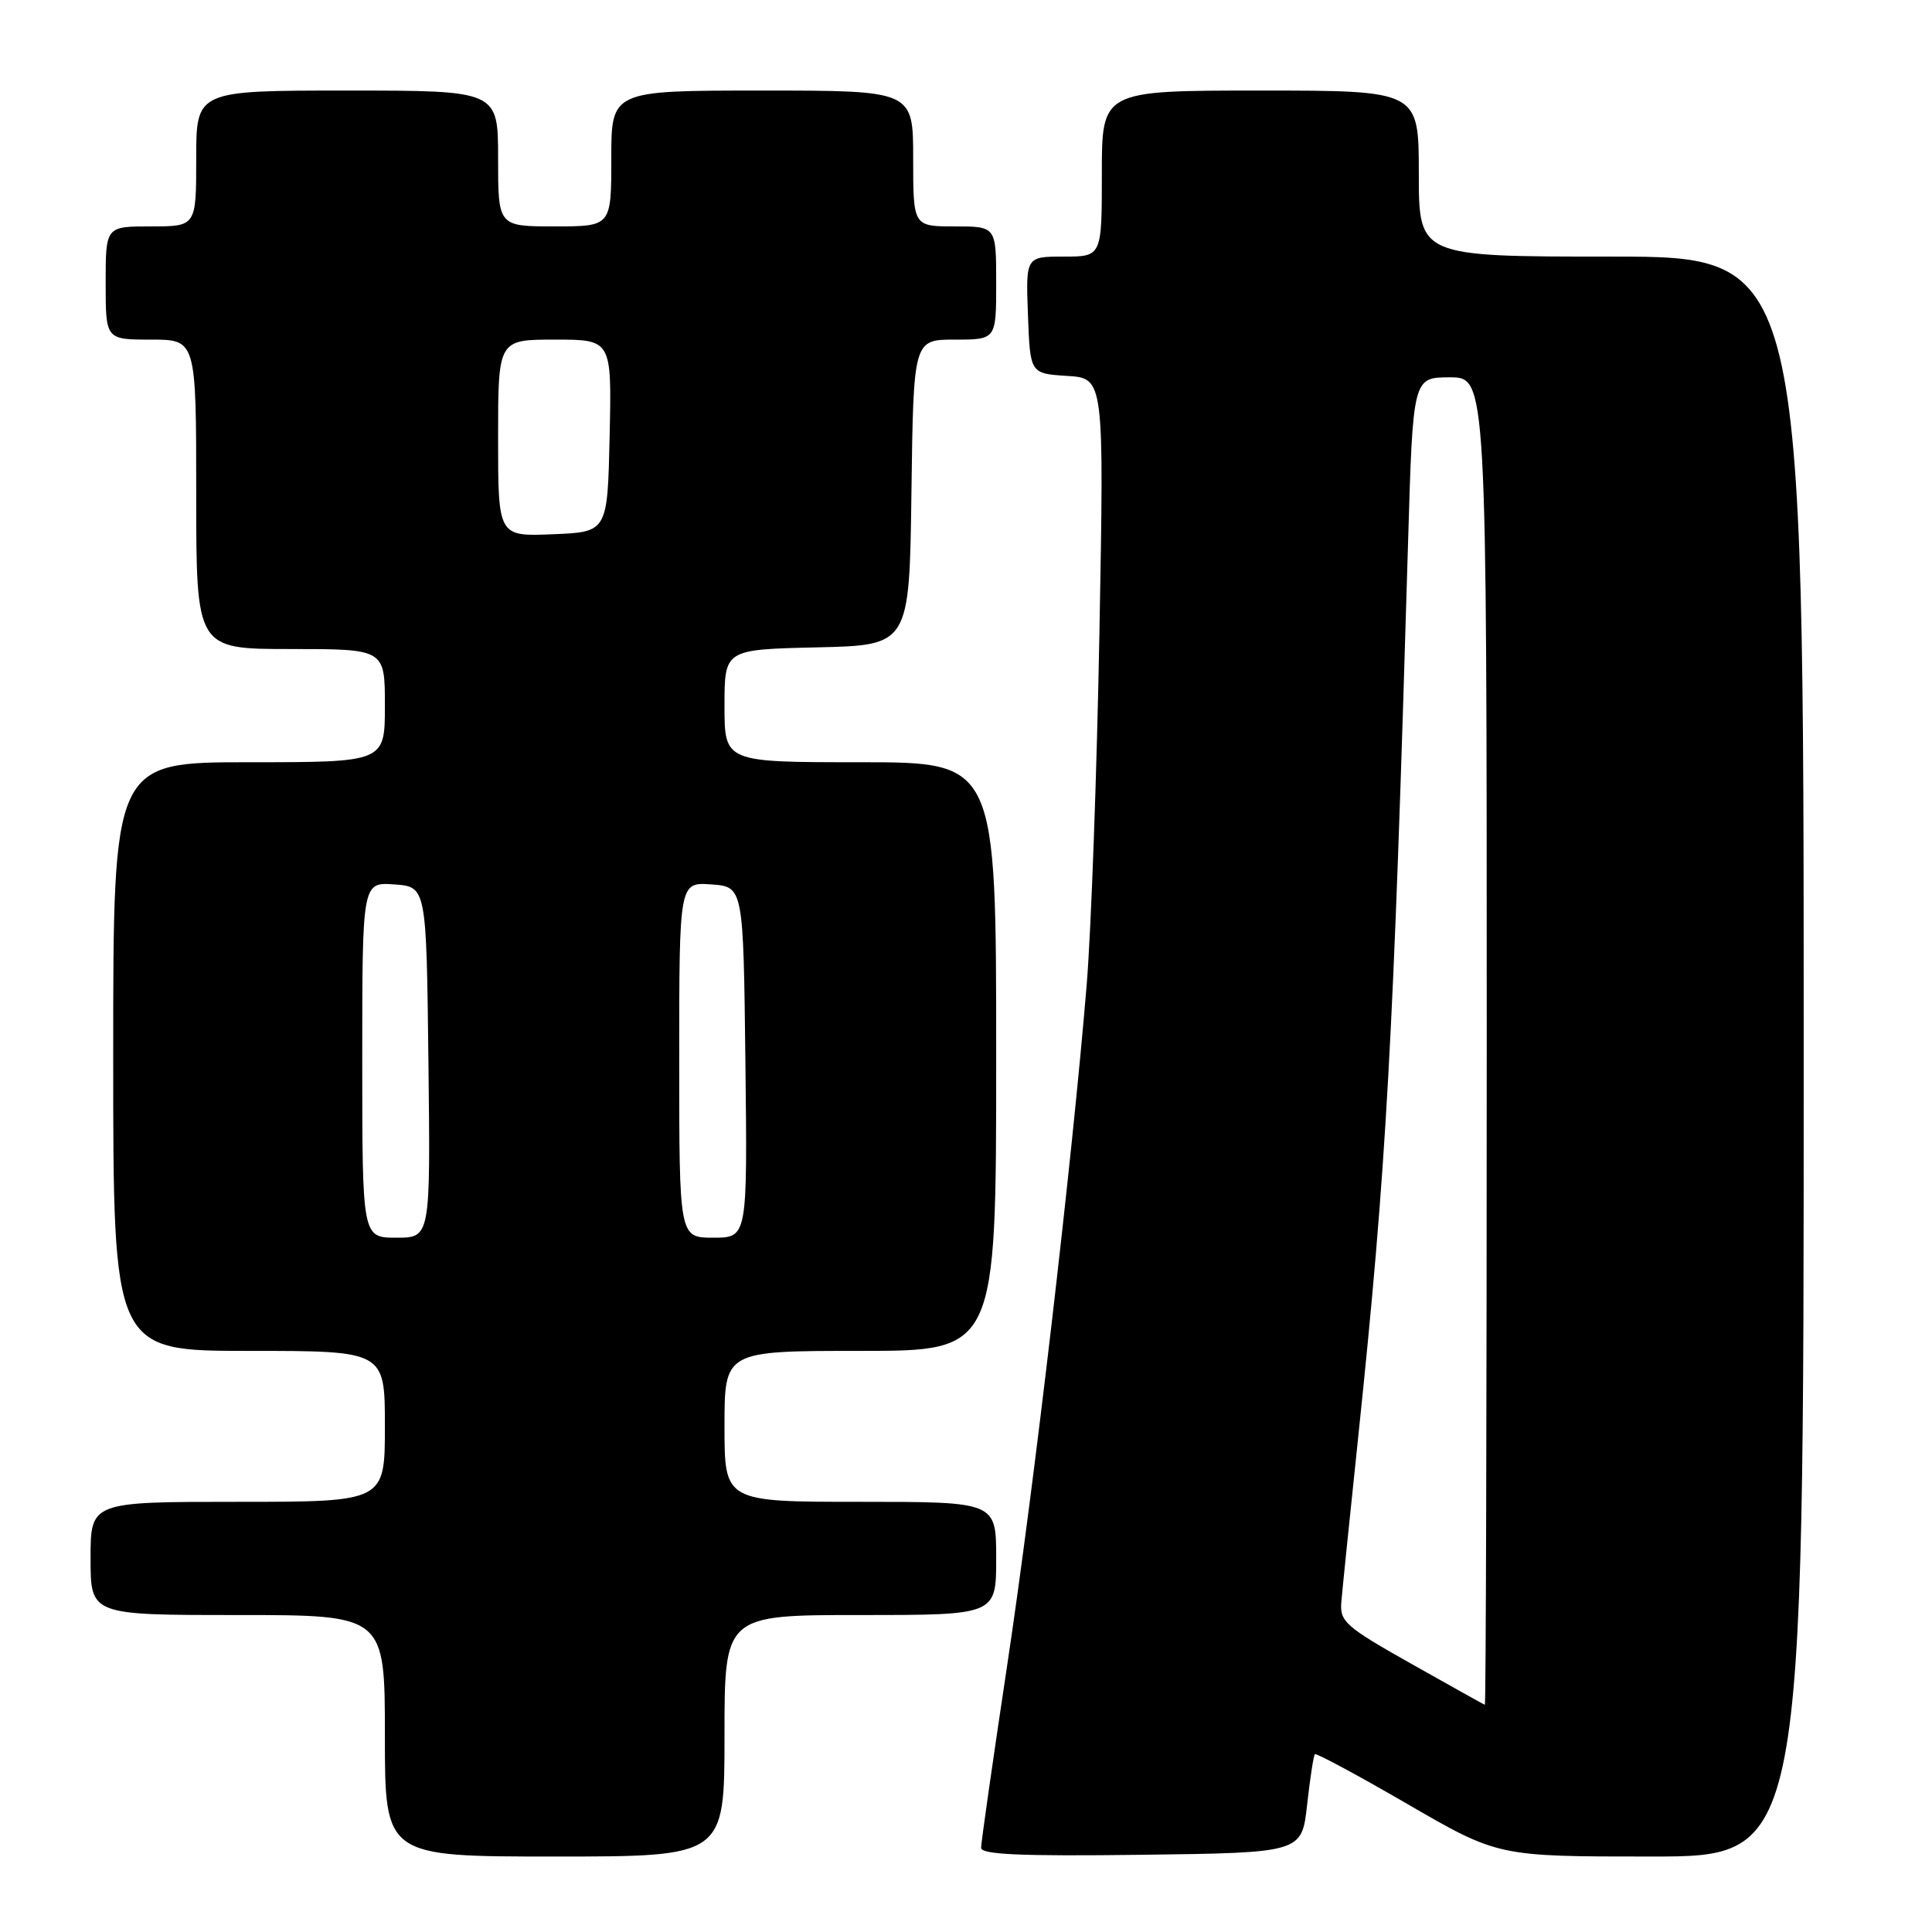 <?xml version="1.0" encoding="UTF-8" standalone="no"?>
<!DOCTYPE svg PUBLIC "-//W3C//DTD SVG 1.1//EN" "http://www.w3.org/Graphics/SVG/1.1/DTD/svg11.dtd" >
<svg xmlns="http://www.w3.org/2000/svg" xmlns:xlink="http://www.w3.org/1999/xlink" version="1.1" viewBox="0 0 256 256">
 <g >
 <path fill="currentColor"
d=" M 96.00 230.00 C 96.00 214.00 96.00 214.00 114.00 214.00 C 132.00 214.00 132.00 214.00 132.00 206.50 C 132.00 199.00 132.00 199.00 114.00 199.00 C 96.00 199.00 96.00 199.00 96.00 189.00 C 96.00 179.00 96.00 179.00 114.00 179.00 C 132.00 179.00 132.00 179.00 132.00 140.00 C 132.00 101.00 132.00 101.00 114.00 101.00 C 96.00 101.00 96.00 101.00 96.00 93.53 C 96.00 86.06 96.00 86.06 108.25 85.78 C 120.50 85.50 120.50 85.50 120.77 65.25 C 121.04 45.00 121.04 45.00 126.52 45.00 C 132.00 45.00 132.00 45.00 132.00 37.50 C 132.00 30.00 132.00 30.00 126.50 30.00 C 121.00 30.00 121.00 30.00 121.00 21.00 C 121.00 12.00 121.00 12.00 101.00 12.00 C 81.00 12.00 81.00 12.00 81.00 21.00 C 81.00 30.00 81.00 30.00 73.50 30.00 C 66.00 30.00 66.00 30.00 66.00 21.00 C 66.00 12.00 66.00 12.00 46.00 12.00 C 26.00 12.00 26.00 12.00 26.00 21.00 C 26.00 30.00 26.00 30.00 20.00 30.00 C 14.00 30.00 14.00 30.00 14.00 37.50 C 14.00 45.00 14.00 45.00 20.00 45.00 C 26.00 45.00 26.00 45.00 26.00 65.50 C 26.00 86.00 26.00 86.00 38.50 86.00 C 51.00 86.00 51.00 86.00 51.00 93.50 C 51.00 101.00 51.00 101.00 33.00 101.00 C 15.00 101.00 15.00 101.00 15.00 140.00 C 15.00 179.00 15.00 179.00 33.00 179.00 C 51.00 179.00 51.00 179.00 51.00 189.00 C 51.00 199.00 51.00 199.00 31.50 199.00 C 12.00 199.00 12.00 199.00 12.00 206.50 C 12.00 214.00 12.00 214.00 31.50 214.00 C 51.00 214.00 51.00 214.00 51.00 230.00 C 51.00 246.00 51.00 246.00 73.50 246.00 C 96.00 246.00 96.00 246.00 96.00 230.00 Z  M 173.20 239.13 C 173.59 235.63 174.05 232.62 174.23 232.44 C 174.40 232.26 179.94 235.24 186.52 239.06 C 198.50 246.00 198.50 246.00 218.75 246.00 C 239.00 246.00 239.00 246.00 239.00 140.00 C 239.00 34.00 239.00 34.00 213.50 34.00 C 188.00 34.00 188.00 34.00 188.00 23.00 C 188.00 12.00 188.00 12.00 167.00 12.00 C 146.00 12.00 146.00 12.00 146.00 23.00 C 146.00 34.00 146.00 34.00 140.96 34.00 C 135.92 34.00 135.92 34.00 136.21 41.75 C 136.50 49.50 136.50 49.50 141.40 49.81 C 146.30 50.12 146.30 50.12 145.68 83.81 C 145.34 102.34 144.58 123.35 143.99 130.50 C 142.09 153.63 137.03 196.92 133.47 220.57 C 131.56 233.25 130.00 244.17 130.00 244.84 C 130.00 245.74 135.21 245.97 151.25 245.77 C 172.50 245.50 172.50 245.50 173.20 239.13 Z  M 48.00 140.44 C 48.00 116.89 48.00 116.89 52.25 117.19 C 56.50 117.50 56.50 117.50 56.77 140.75 C 57.04 164.00 57.04 164.00 52.52 164.00 C 48.00 164.00 48.00 164.00 48.00 140.44 Z  M 90.00 140.44 C 90.00 116.89 90.00 116.89 94.25 117.19 C 98.50 117.50 98.50 117.50 98.77 140.75 C 99.04 164.00 99.04 164.00 94.52 164.00 C 90.00 164.00 90.00 164.00 90.00 140.44 Z  M 66.00 58.04 C 66.00 45.00 66.00 45.00 73.53 45.00 C 81.06 45.00 81.06 45.00 80.78 57.75 C 80.50 70.50 80.50 70.50 73.25 70.79 C 66.00 71.09 66.00 71.09 66.00 58.04 Z  M 187.00 220.46 C 178.29 215.55 177.52 214.87 177.73 212.30 C 177.86 210.76 178.86 200.95 179.96 190.50 C 183.73 154.48 184.62 138.49 186.58 71.75 C 187.22 50.00 187.22 50.00 192.11 50.00 C 197.00 50.00 197.00 50.00 197.00 138.00 C 197.00 186.40 196.89 225.96 196.75 225.90 C 196.61 225.85 192.22 223.40 187.00 220.46 Z "/>
</g>
</svg>